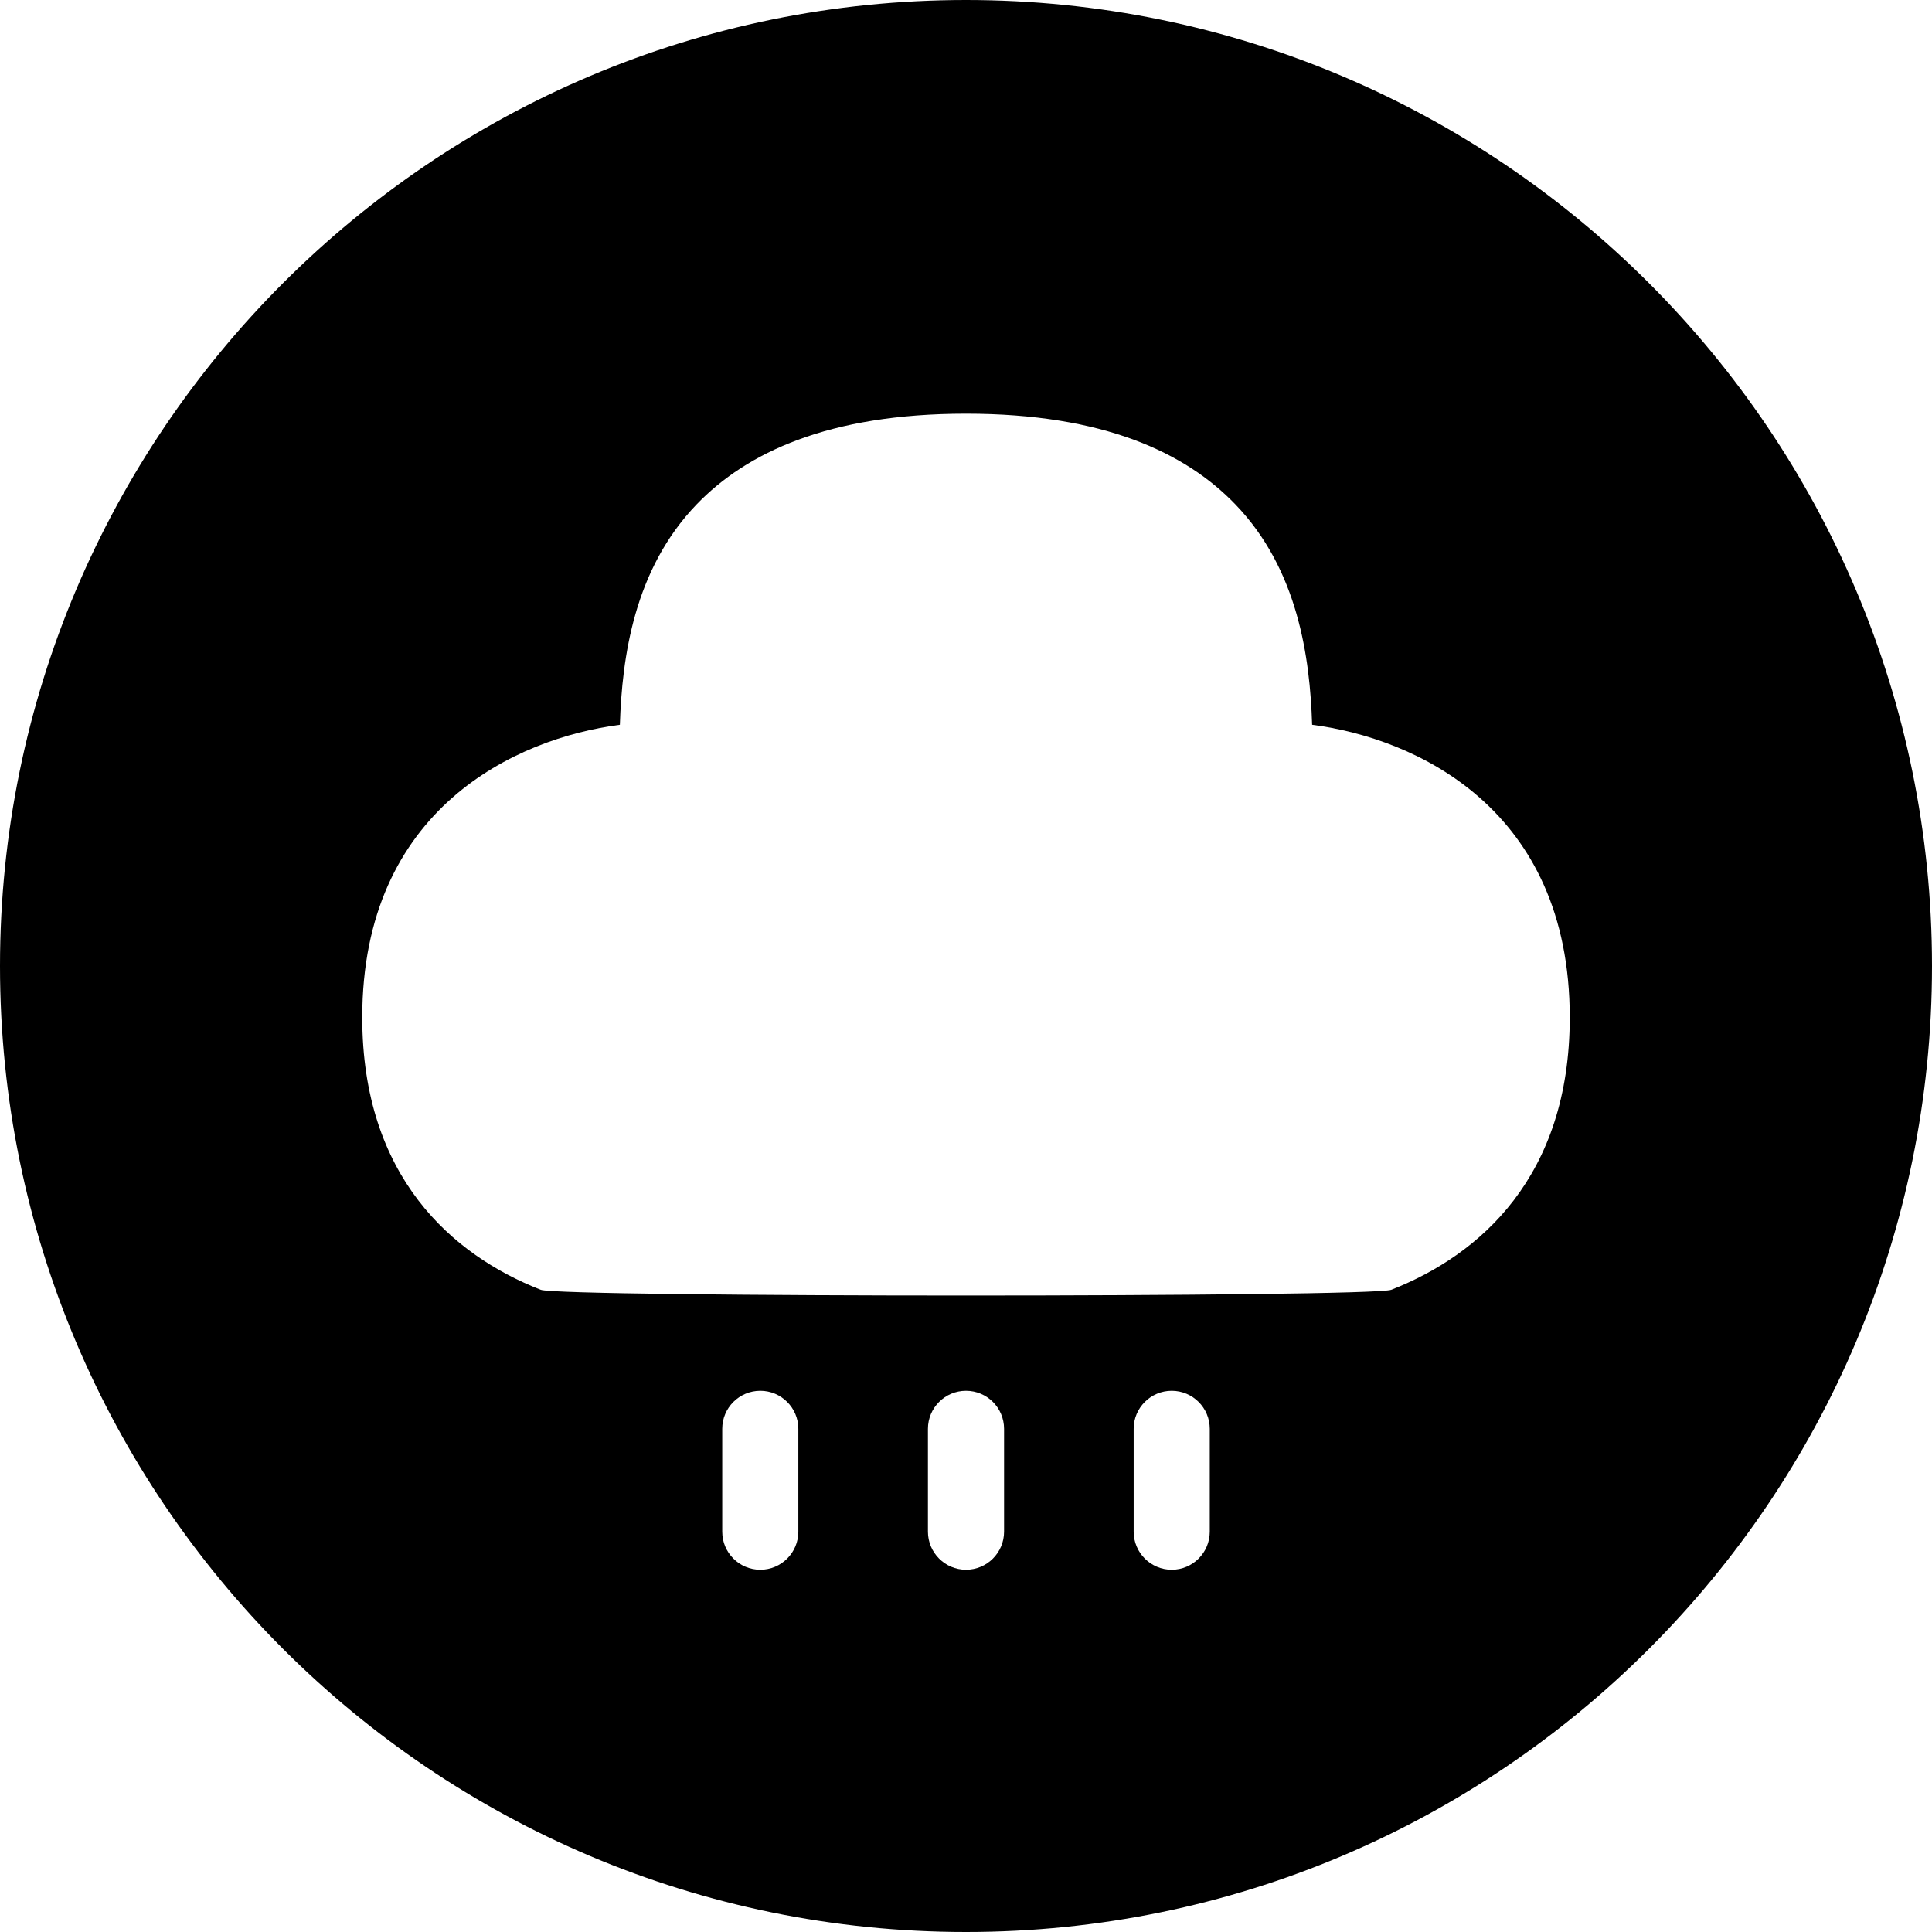 <svg clip-rule="evenodd" fill-rule="evenodd" stroke-linejoin="round" stroke-miterlimit="2" viewBox="0 0 64 64" xmlns="http://www.w3.org/2000/svg" xmlns:xlink="http://www.w3.org/1999/xlink"><clipPath id="a"><path clip-rule="evenodd" d="m0 0h64v64h-64z"/></clipPath><path d="m0 0h64v64h-64z" fill="none"/><g clip-path="url(#a)"><path d="m32 0c17.661 0 32 14.339 32 32s-14.339 32-32 32-32-14.339-32-32 14.339-32 32-32zm-1.261 47.332v3.407c0 .696.565 1.261 1.261 1.261s1.261-.565 1.261-1.261v-3.407c0-.696-.565-1.26-1.261-1.26s-1.261.564-1.261 1.26zm-6.814 0v3.407c0 .696.565 1.261 1.261 1.261.695 0 1.26-.565 1.26-1.261v-3.407c0-.696-.565-1.26-1.26-1.26-.696 0-1.261.564-1.261 1.26zm13.629 0v3.407c0 .696.565 1.261 1.26 1.261.696 0 1.261-.565 1.261-1.261v-3.407c0-.696-.565-1.26-1.261-1.26-.695 0-1.26.564-1.26 1.26zm8.534-4.606c2.932-1.148 5.912-3.747 5.912-9.022 0-6.92-5.1-9.249-8.534-9.695-.072-2.232-.466-5.147-2.545-7.303-1.643-1.704-4.356-3.002-8.921-3.002s-7.278 1.298-8.921 3.002c-2.079 2.156-2.473 5.071-2.545 7.303-3.434.446-8.534 2.775-8.534 9.695 0 5.275 2.98 7.874 5.912 9.022.648.254 27.528.254 28.176 0z"/></g></svg>